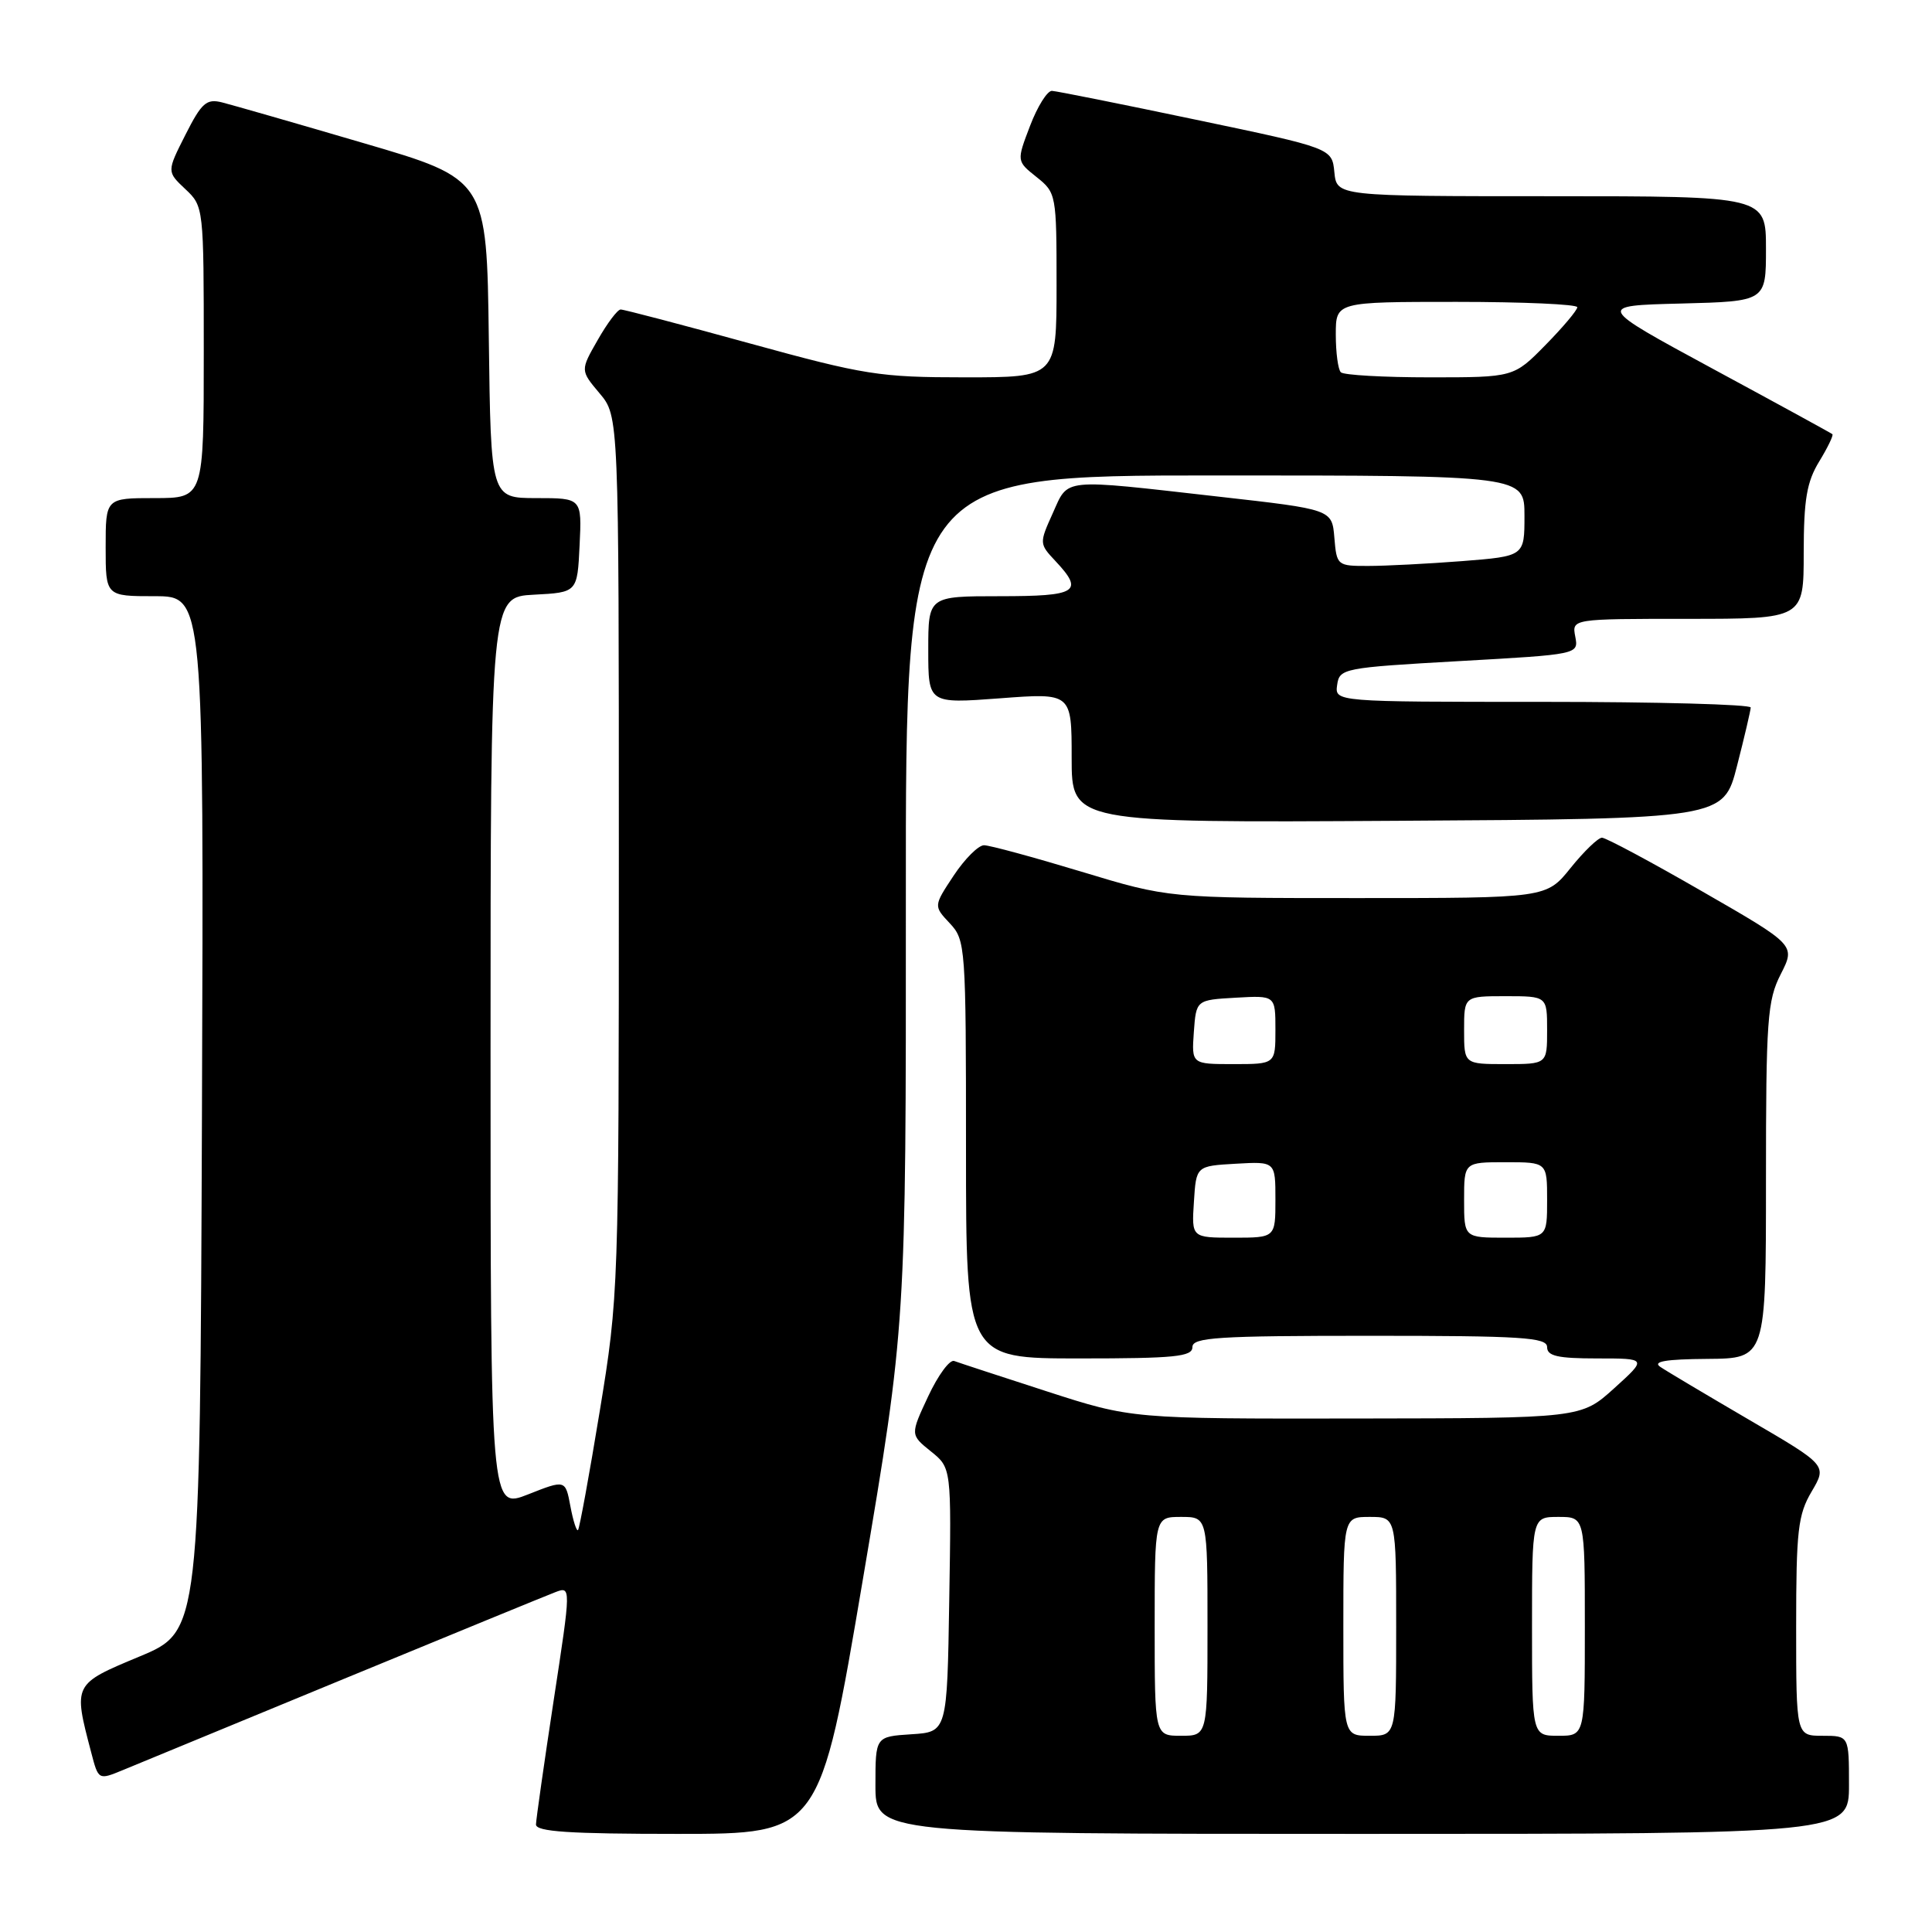 <?xml version="1.0" encoding="UTF-8" standalone="no"?>
<!DOCTYPE svg PUBLIC "-//W3C//DTD SVG 1.1//EN" "http://www.w3.org/Graphics/SVG/1.1/DTD/svg11.dtd" >
<svg xmlns="http://www.w3.org/2000/svg" xmlns:xlink="http://www.w3.org/1999/xlink" version="1.1" viewBox="0 0 256 256">
 <g >
 <path fill="currentColor"
d=" M 114.34 209.25 C 120.05 175.50 120.05 175.50 120.03 119.25 C 120.00 63.00 120.00 63.00 161.00 63.00 C 202.00 63.00 202.00 63.00 202.00 68.35 C 202.00 73.70 202.00 73.70 193.75 74.35 C 189.21 74.70 183.61 74.99 181.31 74.99 C 177.19 75.00 177.12 74.94 176.81 71.25 C 176.50 67.50 176.50 67.50 161.50 65.81 C 140.39 63.42 141.62 63.30 139.49 68.02 C 137.70 71.98 137.71 72.06 139.84 74.33 C 143.68 78.42 142.76 79.00 132.50 79.00 C 123.00 79.00 123.00 79.00 123.00 86.12 C 123.00 93.24 123.00 93.24 132.50 92.53 C 142.00 91.81 142.00 91.81 142.00 100.42 C 142.00 109.02 142.00 109.02 185.19 108.76 C 228.37 108.50 228.37 108.50 230.16 101.50 C 231.15 97.65 231.96 94.16 231.98 93.75 C 231.99 93.34 219.59 93.00 204.43 93.00 C 176.86 93.00 176.86 93.00 177.18 90.75 C 177.49 88.57 177.99 88.47 193.34 87.60 C 209.18 86.71 209.18 86.71 208.73 84.35 C 208.28 82.00 208.28 82.00 223.64 82.00 C 239.00 82.00 239.00 82.00 239.00 73.25 C 239.01 66.19 239.40 63.85 241.06 61.14 C 242.19 59.29 242.97 57.66 242.80 57.53 C 242.64 57.39 235.53 53.50 227.00 48.89 C 211.50 40.50 211.50 40.50 222.75 40.22 C 234.00 39.93 234.00 39.93 234.00 32.97 C 234.00 26.00 234.00 26.00 205.56 26.00 C 177.13 26.00 177.13 26.00 176.81 22.82 C 176.50 19.64 176.50 19.64 158.50 15.87 C 148.60 13.79 140.00 12.07 139.39 12.04 C 138.77 12.02 137.47 14.10 136.49 16.67 C 134.70 21.35 134.70 21.35 137.35 23.46 C 139.96 25.54 140.00 25.78 140.00 37.79 C 140.00 50.00 140.00 50.00 127.85 50.00 C 116.55 50.00 114.57 49.69 99.34 45.50 C 90.34 43.02 82.64 41.00 82.24 41.01 C 81.83 41.01 80.46 42.83 79.20 45.05 C 76.89 49.08 76.89 49.08 79.45 52.12 C 82.00 55.15 82.00 55.15 82.00 113.36 C 82.00 170.90 81.97 171.75 79.47 186.98 C 78.08 195.46 76.78 202.55 76.59 202.74 C 76.40 202.94 75.94 201.51 75.58 199.58 C 74.92 196.06 74.92 196.06 69.96 198.02 C 65.00 199.97 65.00 199.97 65.00 139.54 C 65.00 79.10 65.00 79.10 70.75 78.80 C 76.50 78.50 76.50 78.50 76.80 72.25 C 77.10 66.00 77.10 66.00 71.07 66.00 C 65.04 66.00 65.04 66.00 64.77 44.87 C 64.50 23.74 64.50 23.74 48.16 18.96 C 39.17 16.32 30.74 13.90 29.43 13.57 C 27.36 13.05 26.72 13.61 24.57 17.86 C 22.10 22.74 22.10 22.74 24.55 25.05 C 26.99 27.34 27.00 27.46 27.00 46.67 C 27.00 66.00 27.00 66.00 20.50 66.00 C 14.00 66.00 14.00 66.00 14.00 72.50 C 14.00 79.00 14.00 79.00 20.51 79.00 C 27.01 79.00 27.01 79.00 26.76 147.58 C 26.50 216.15 26.50 216.15 18.50 219.49 C 9.67 223.17 9.70 223.13 12.08 232.19 C 13.04 235.88 13.04 235.88 16.27 234.55 C 18.05 233.82 31.19 228.40 45.47 222.50 C 59.76 216.61 72.40 211.42 73.56 210.98 C 75.68 210.17 75.68 210.17 73.36 225.34 C 72.09 233.68 71.04 241.06 71.02 241.75 C 71.01 242.71 75.42 243.00 89.81 243.00 C 108.63 243.00 108.63 243.00 114.34 209.25 Z  M 245.00 236.50 C 245.00 230.00 245.00 230.00 241.50 230.00 C 238.00 230.00 238.00 230.00 238.00 215.56 C 238.00 202.79 238.24 200.71 240.05 197.64 C 242.10 194.16 242.10 194.16 231.80 188.15 C 226.14 184.84 220.82 181.68 220.00 181.12 C 218.93 180.40 220.71 180.10 226.25 180.06 C 234.00 180.00 234.00 180.00 234.00 156.46 C 234.00 135.05 234.18 132.57 235.96 129.08 C 237.92 125.23 237.92 125.23 225.56 118.12 C 218.77 114.20 212.78 111.00 212.27 111.00 C 211.76 111.00 209.89 112.80 208.12 115.00 C 204.91 119.00 204.91 119.00 179.87 119.00 C 154.84 119.00 154.84 119.00 143.29 115.50 C 136.94 113.58 131.13 112.00 130.39 112.00 C 129.64 112.00 127.83 113.81 126.36 116.03 C 123.70 120.05 123.70 120.05 125.85 122.34 C 127.94 124.57 128.00 125.36 128.00 152.31 C 128.00 180.00 128.00 180.00 143.00 180.00 C 155.67 180.00 158.00 179.77 158.00 178.50 C 158.00 177.21 161.28 177.00 181.50 177.00 C 201.72 177.00 205.00 177.21 205.00 178.50 C 205.00 179.68 206.40 180.00 211.63 180.00 C 218.26 180.00 218.26 180.00 213.88 183.96 C 209.50 187.92 209.50 187.92 179.73 187.96 C 149.96 188.00 149.96 188.00 138.73 184.37 C 132.55 182.37 127.02 180.56 126.44 180.34 C 125.85 180.11 124.30 182.22 122.99 185.02 C 120.61 190.11 120.61 190.11 123.34 192.31 C 126.07 194.50 126.07 194.50 125.78 212.00 C 125.50 229.50 125.50 229.50 120.75 229.80 C 116.00 230.11 116.00 230.11 116.00 236.55 C 116.00 243.00 116.00 243.00 180.50 243.00 C 245.00 243.00 245.00 243.00 245.00 236.50 Z  M 177.67 49.33 C 177.30 48.97 177.00 46.72 177.00 44.33 C 177.00 40.00 177.00 40.00 193.00 40.00 C 201.80 40.00 209.00 40.32 209.00 40.71 C 209.00 41.10 207.11 43.35 204.79 45.71 C 200.58 50.00 200.58 50.00 189.46 50.00 C 183.34 50.00 178.03 49.70 177.67 49.33 Z  M 153.00 215.50 C 153.00 201.00 153.00 201.00 156.50 201.00 C 160.00 201.00 160.00 201.00 160.00 215.50 C 160.00 230.00 160.00 230.00 156.50 230.00 C 153.00 230.00 153.00 230.00 153.00 215.50 Z  M 178.00 215.50 C 178.00 201.00 178.00 201.00 181.50 201.00 C 185.00 201.00 185.00 201.00 185.00 215.50 C 185.00 230.00 185.00 230.00 181.50 230.00 C 178.00 230.00 178.00 230.00 178.00 215.50 Z  M 203.00 215.50 C 203.00 201.00 203.00 201.00 206.50 201.00 C 210.00 201.00 210.00 201.00 210.00 215.50 C 210.00 230.00 210.00 230.00 206.50 230.00 C 203.00 230.00 203.00 230.00 203.00 215.50 Z  M 158.20 159.25 C 158.50 154.50 158.50 154.50 163.75 154.20 C 169.00 153.90 169.00 153.90 169.00 158.95 C 169.00 164.00 169.00 164.00 163.45 164.00 C 157.89 164.00 157.89 164.00 158.20 159.25 Z  M 194.00 159.00 C 194.00 154.00 194.00 154.00 199.50 154.00 C 205.00 154.00 205.00 154.00 205.00 159.00 C 205.00 164.00 205.00 164.00 199.50 164.00 C 194.00 164.00 194.00 164.00 194.00 159.00 Z  M 158.19 136.75 C 158.50 132.50 158.50 132.50 163.75 132.20 C 169.00 131.90 169.00 131.90 169.00 136.45 C 169.00 141.00 169.00 141.00 163.44 141.00 C 157.89 141.00 157.89 141.00 158.19 136.75 Z  M 194.00 136.50 C 194.00 132.00 194.00 132.00 199.50 132.00 C 205.00 132.00 205.00 132.00 205.00 136.50 C 205.00 141.00 205.00 141.00 199.50 141.00 C 194.00 141.00 194.00 141.00 194.00 136.50 Z "/>
</g>
</svg>